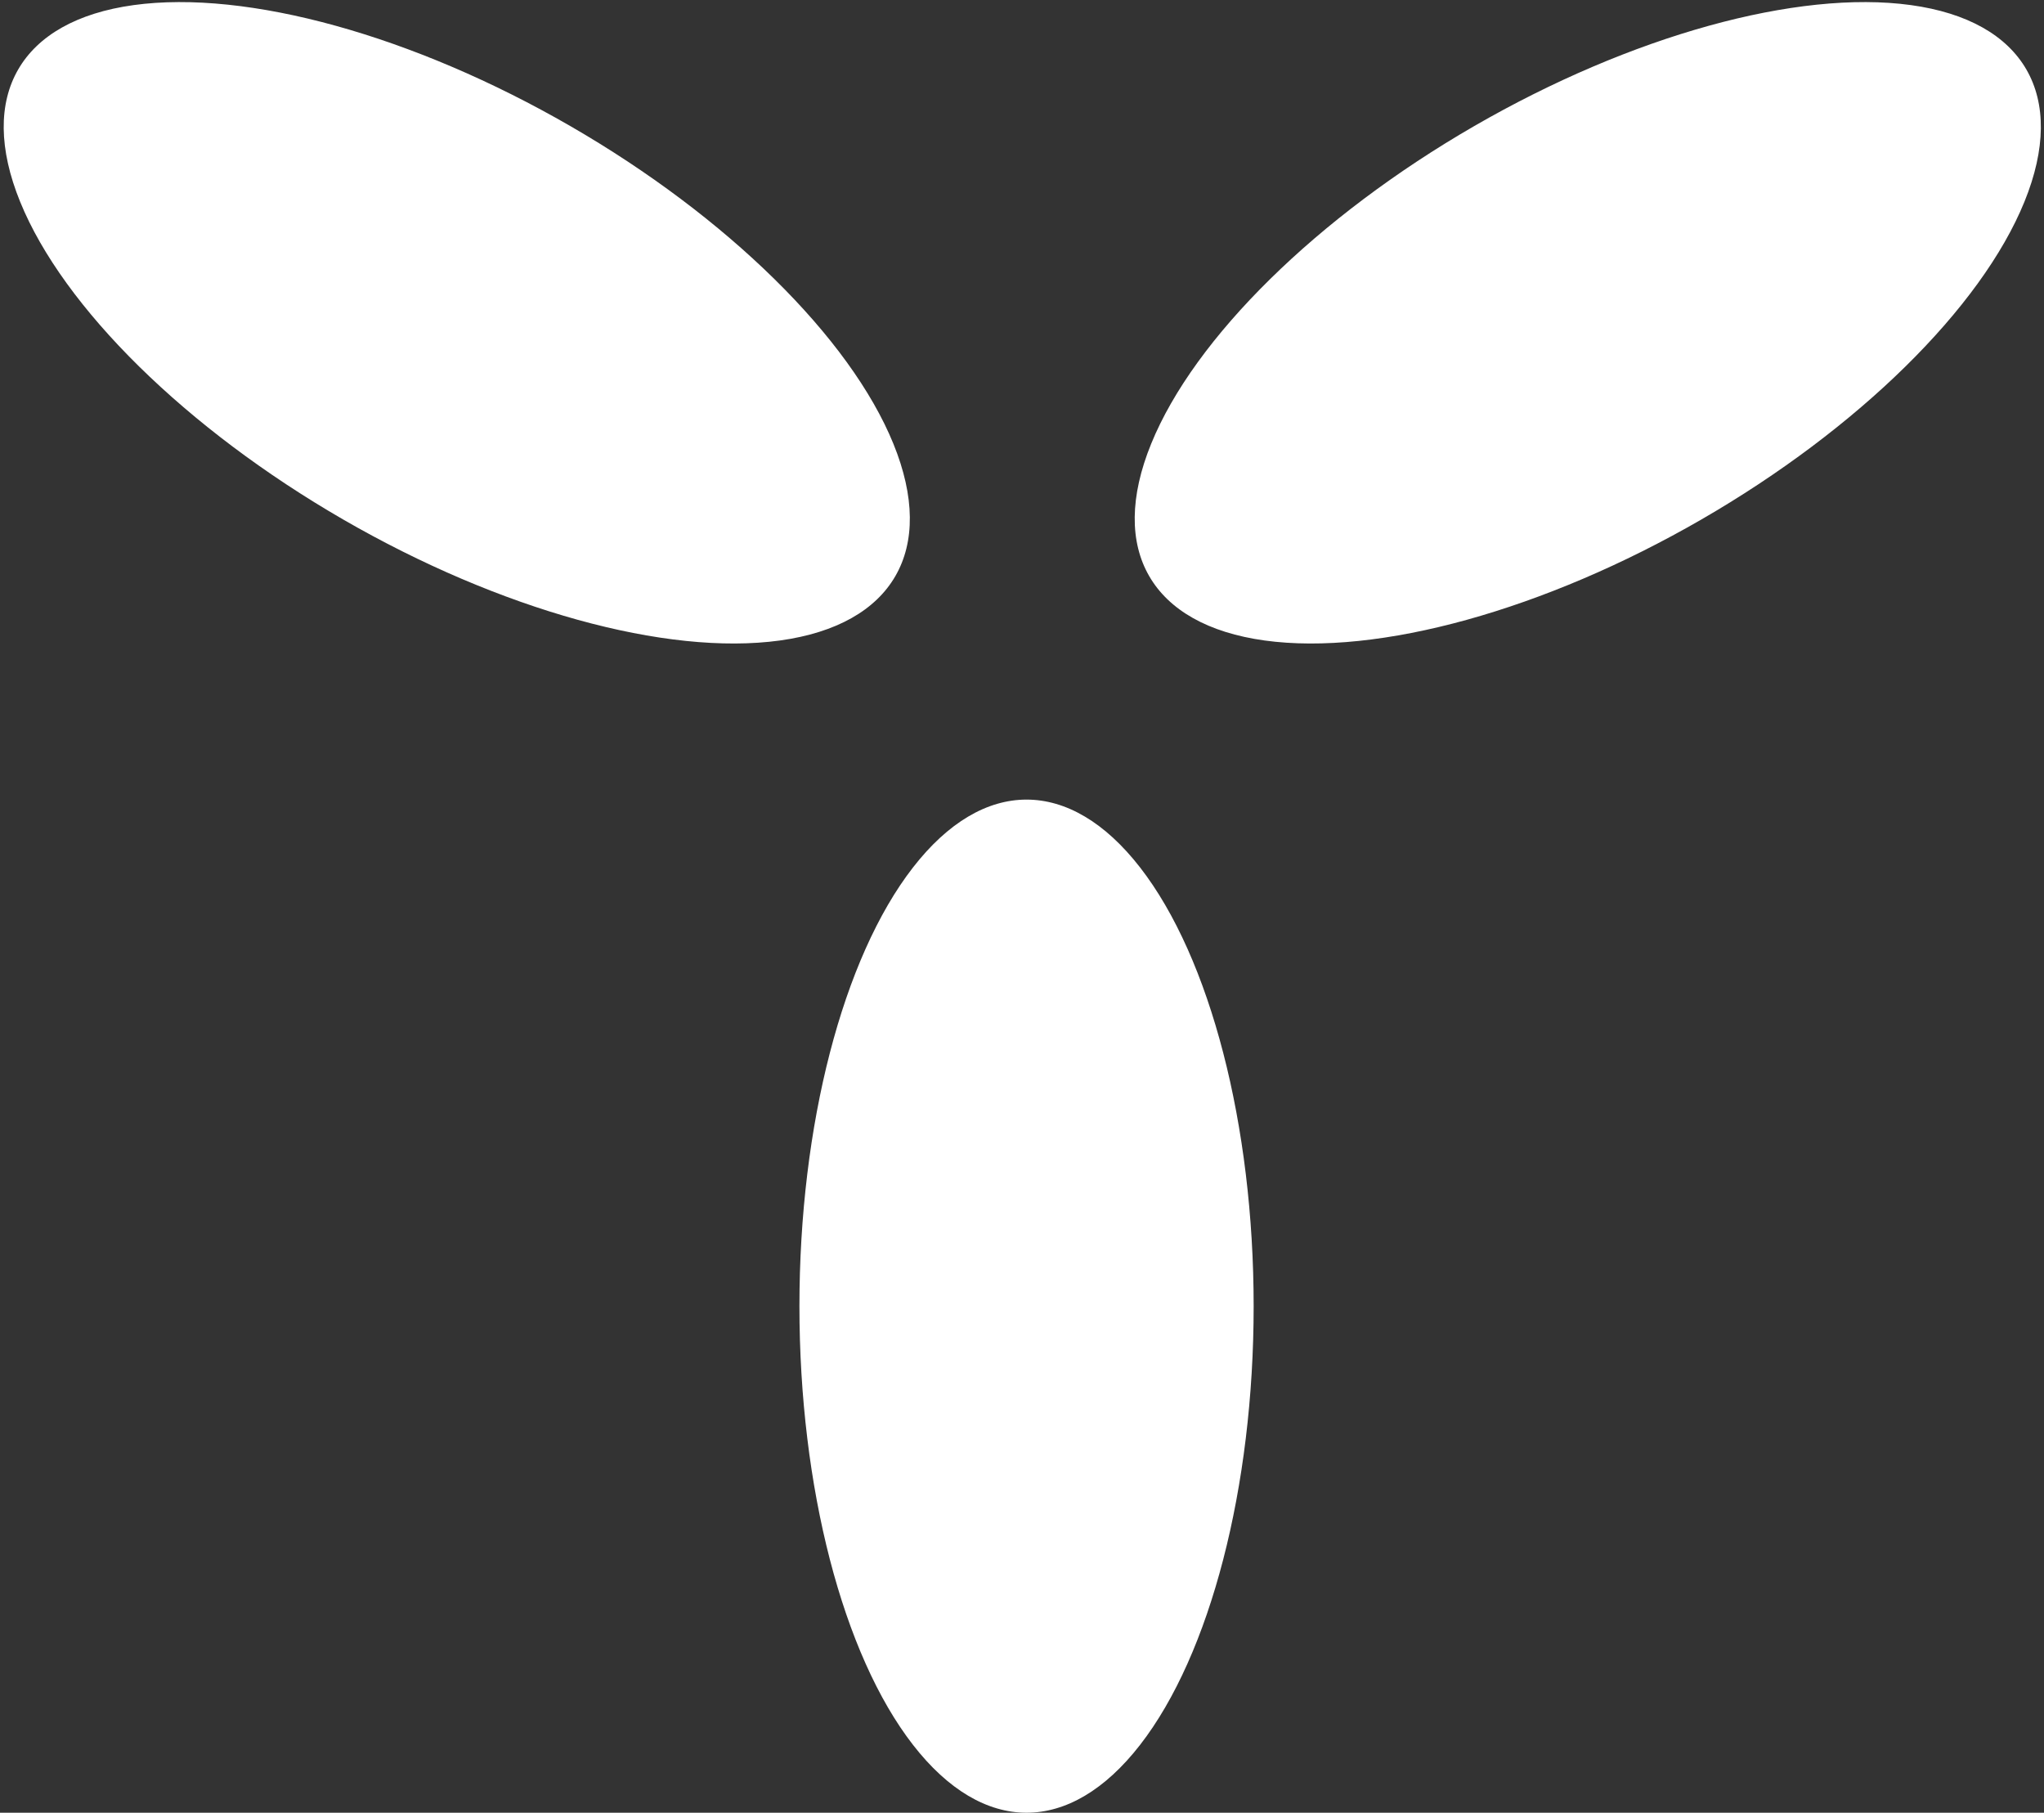 <?xml version="1.0" encoding="UTF-8"?>
<svg width="450px" height="399px" viewBox="0 0 450 399" version="1.1" xmlns="http://www.w3.org/2000/svg" xmlns:xlink="http://www.w3.org/1999/xlink">
    <rect x="0" y="0" width="450" height="399" fill="#333333" stroke="none"/>
    <!-- Generator: Sketch 50.2 (55047) - http://www.bohemiancoding.com/sketch -->
    <title>Group</title>
    <desc>Created with Sketch.</desc>
    <defs></defs>
    <g id="Page-1" stroke="none" stroke-width="1" fill="none" fill-rule="evenodd">
        <g id="Group" transform="translate(-21, -28)" fill="#FFFFFF">
            <ellipse id="Oval" cx="247" cy="315.5" rx="50" ry="111.5"></ellipse>
            <ellipse id="Oval" transform="translate(370.562, 99.051) rotate(-120) translate(-370.562, -99.051) " cx="370.562" cy="99.051" rx="50" ry="111.5"></ellipse>
            <ellipse id="Oval" transform="translate(121.562, 99.051) rotate(120) translate(-121.562, -99.051) " cx="121.562" cy="99.051" rx="50" ry="111.5"></ellipse>
        </g>
    </g>
</svg>